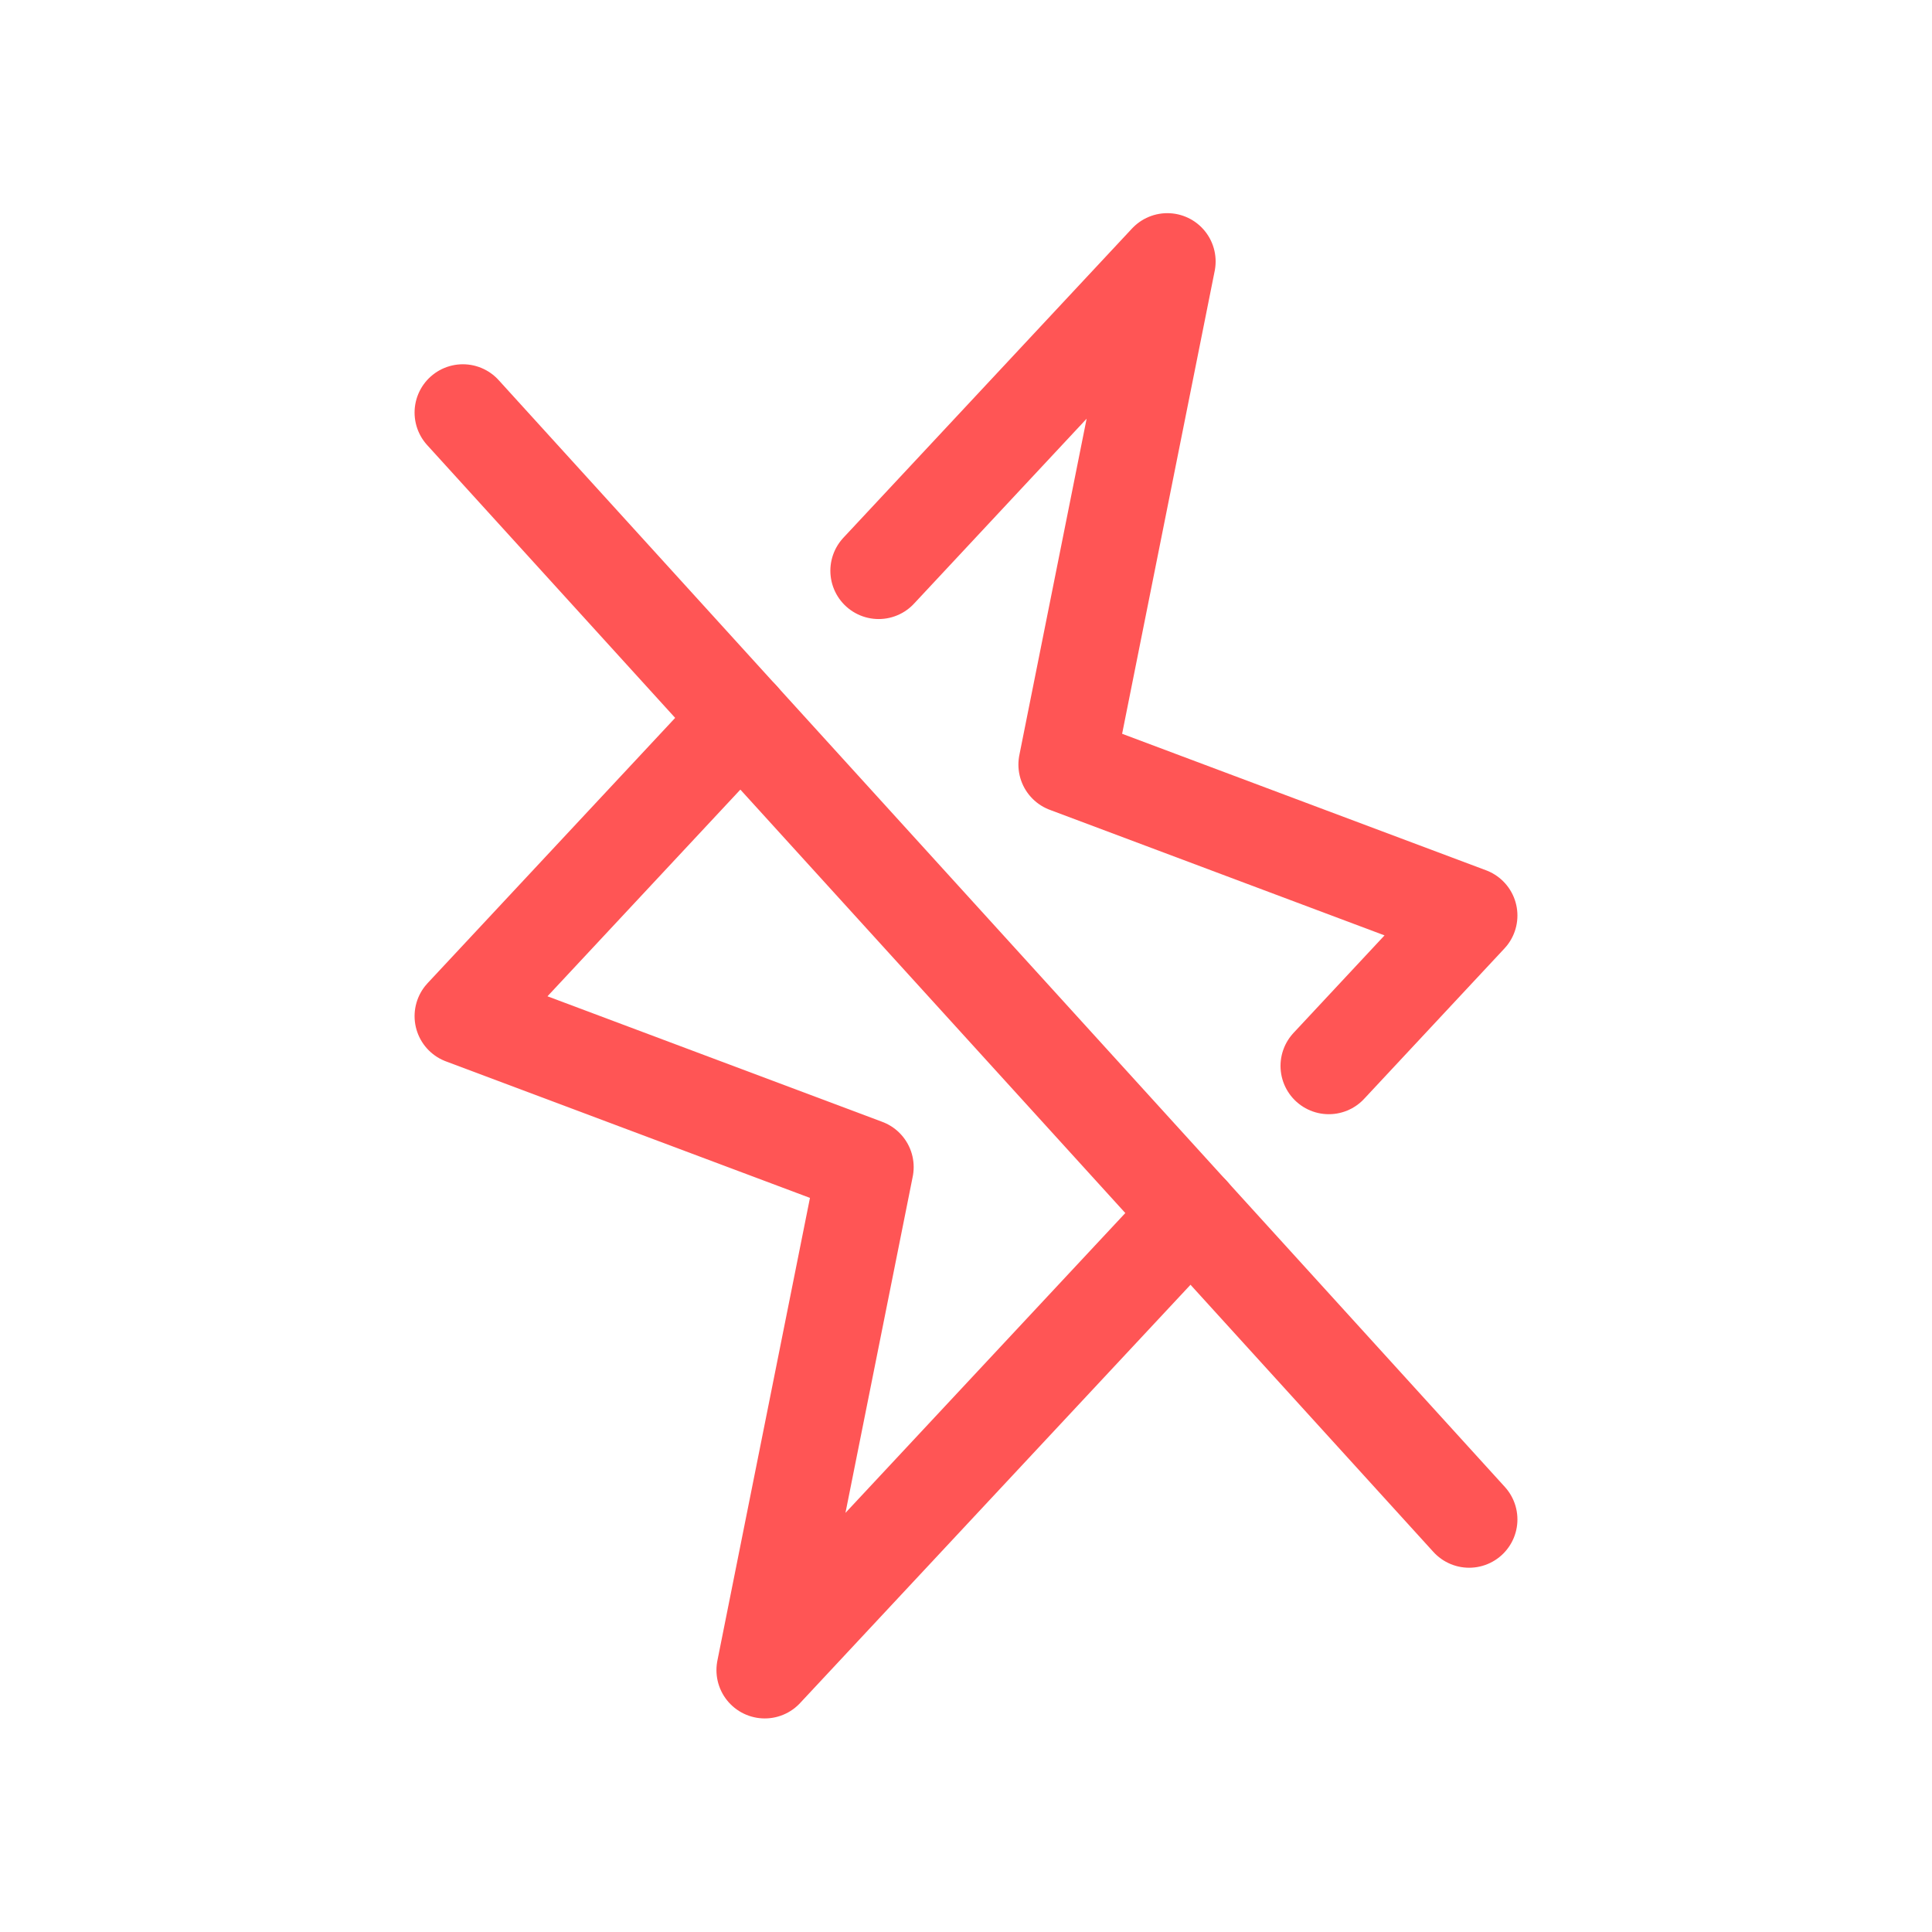 <svg width="24" height="24" viewBox="0 0 24 24" fill="none" xmlns="http://www.w3.org/2000/svg">
<path d="M5.75 5.125L18.25 18.875" stroke="#FF5555" stroke-width="1.2" stroke-linecap="round" stroke-linejoin="round"/>
<path d="M14.795 15.074L9.5 20.747L10.75 14.498L5.75 12.623L9.203 8.923" stroke="#FF5555" stroke-width="1.2" stroke-linecap="round" stroke-linejoin="round"/>
<path d="M10.915 7.09L14.501 3.248L13.251 9.498L18.25 11.373L16.507 13.241" stroke="#FF5555" stroke-width="1.2" stroke-linecap="round" stroke-linejoin="round"/>
</svg>

